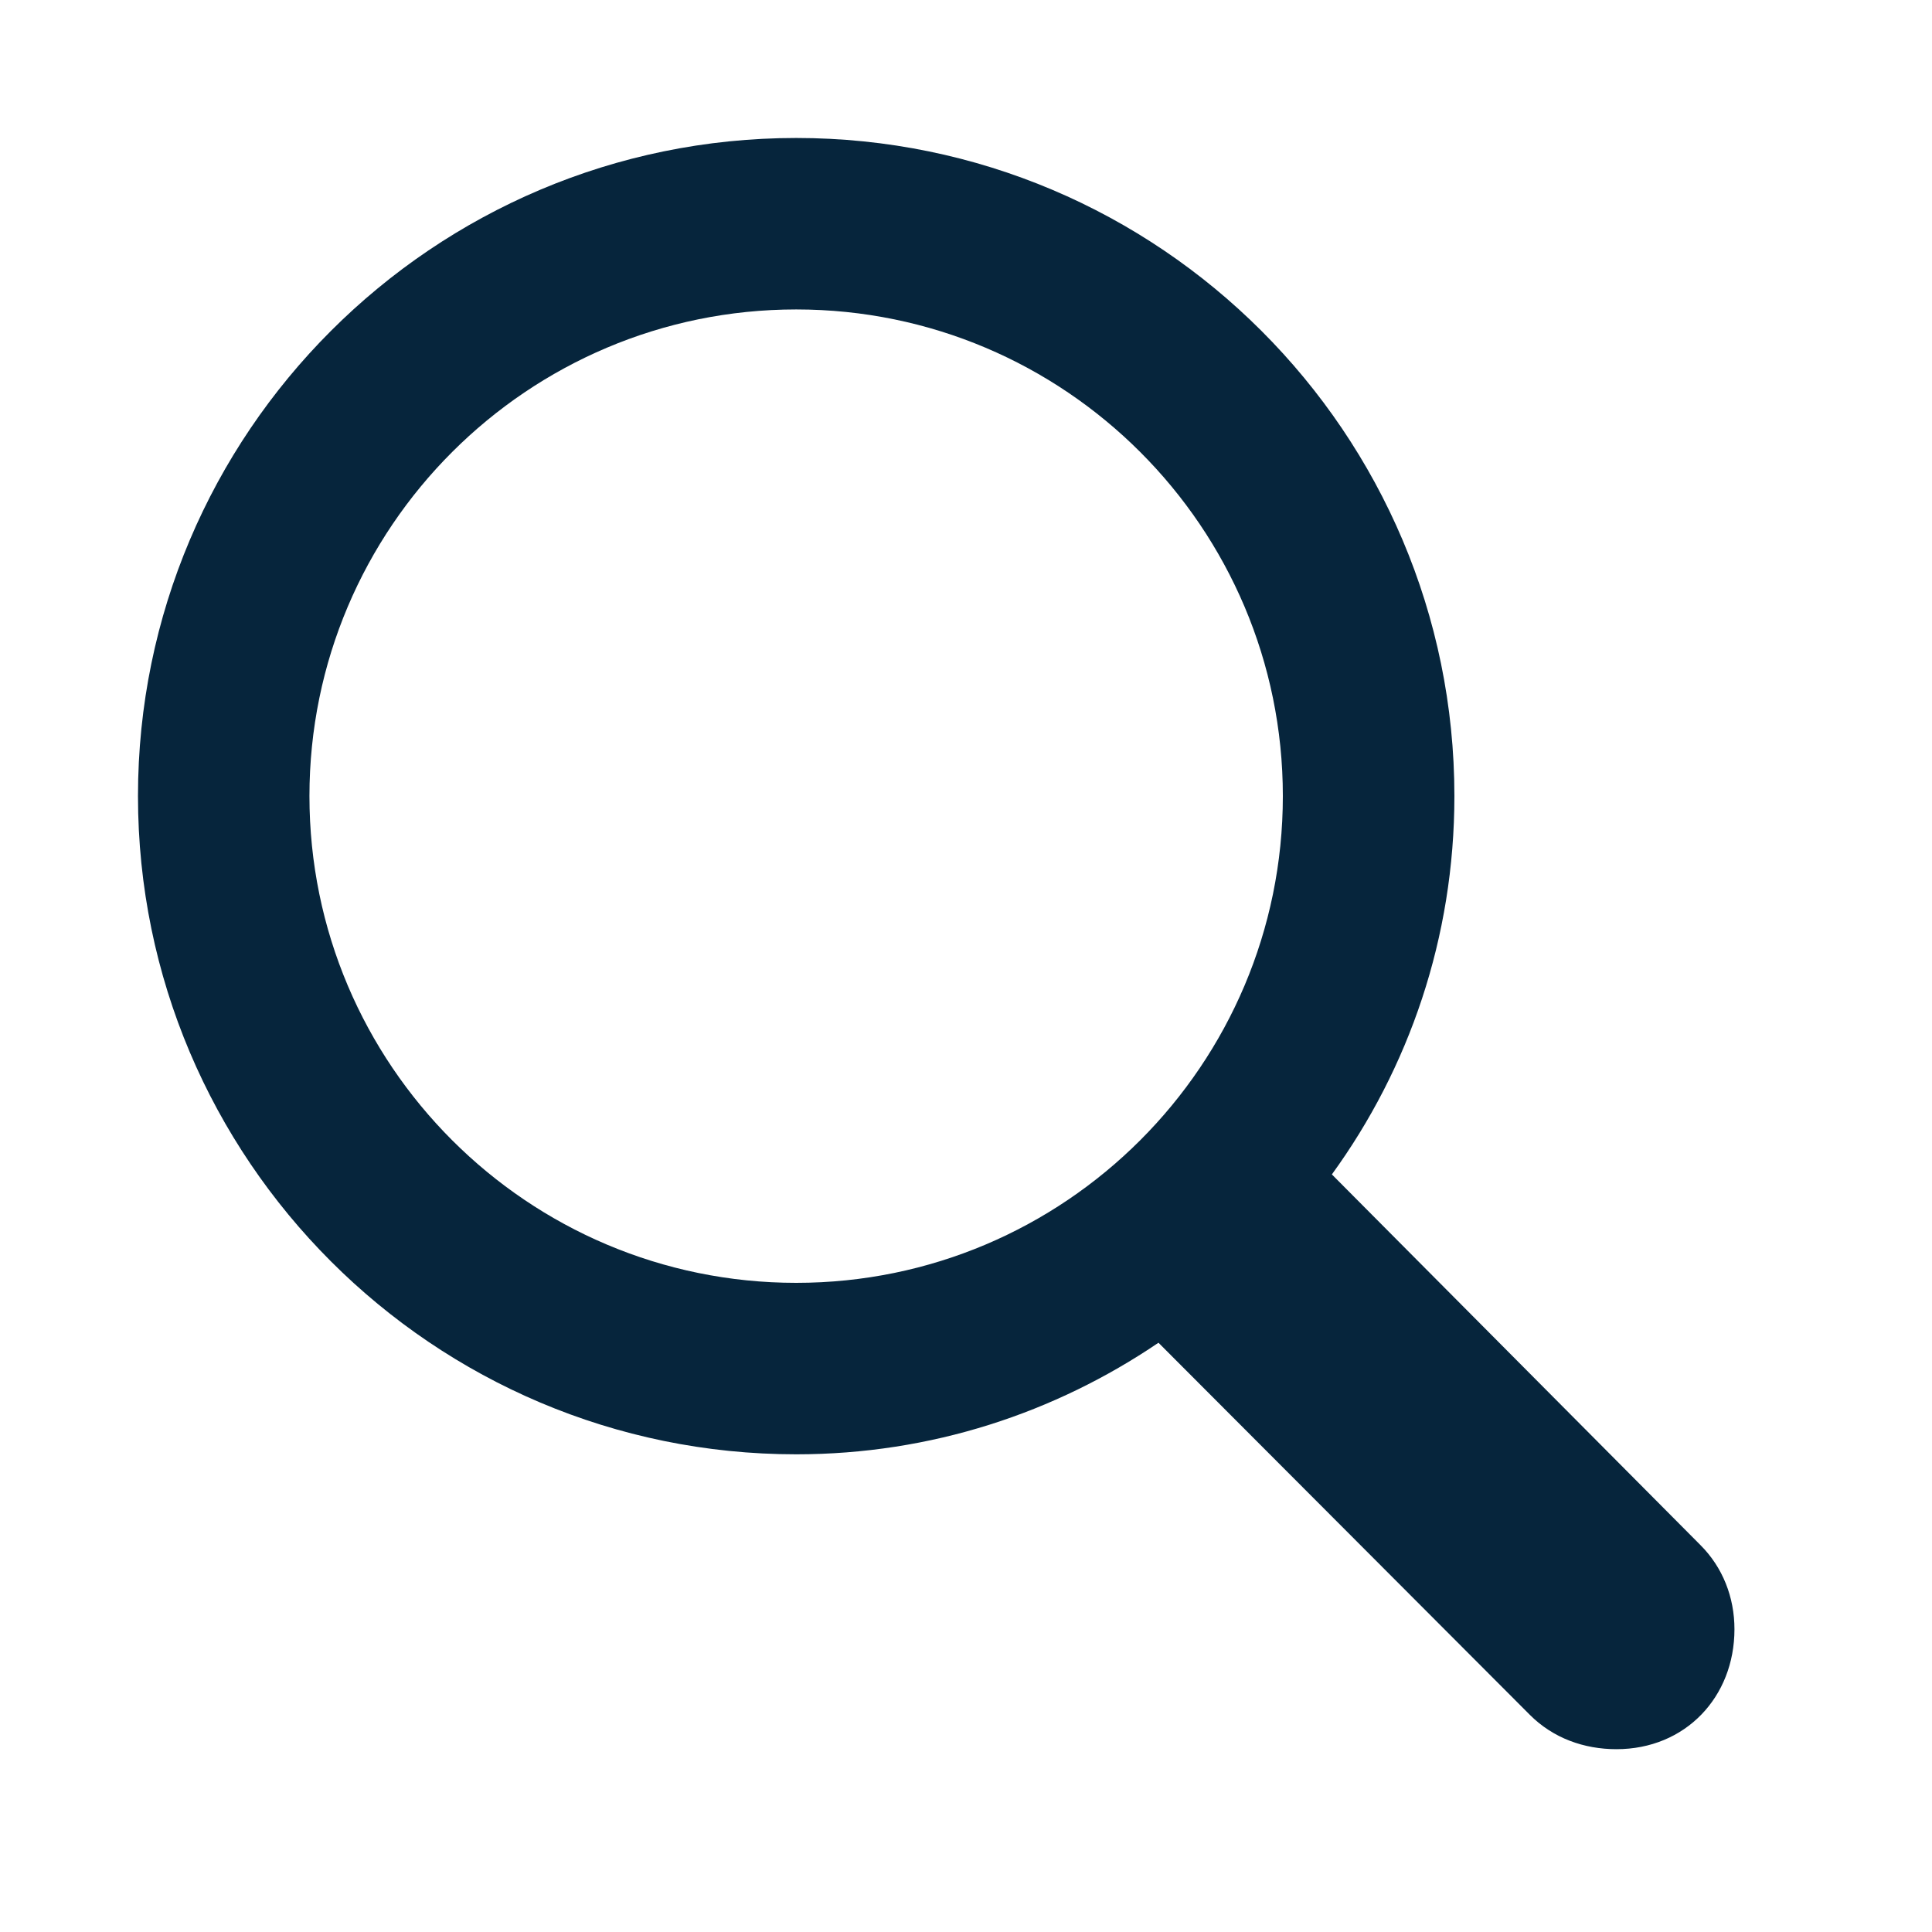 <svg width="24" height="24" viewBox="0 0 24 24" fill="none" xmlns="http://www.w3.org/2000/svg">
<path d="M1.714 9.889C1.714 14.401 5.381 18.066 9.891 18.066C11.568 18.066 13.107 17.55 14.391 16.68L19.005 21.303C19.294 21.592 19.677 21.729 20.08 21.729C20.935 21.729 21.546 21.083 21.546 20.239C21.546 19.841 21.4 19.47 21.124 19.194L16.545 14.589C17.503 13.27 18.067 11.648 18.067 9.889C18.067 5.379 14.401 1.714 9.891 1.714C5.381 1.714 1.714 5.379 1.714 9.889ZM3.844 9.889C3.844 6.553 6.555 3.844 9.891 3.844C13.227 3.844 15.936 6.553 15.936 9.889C15.936 13.227 13.227 15.936 9.891 15.936C6.555 15.936 3.844 13.227 3.844 9.889Z" fill="#06253C"/>
</svg>
